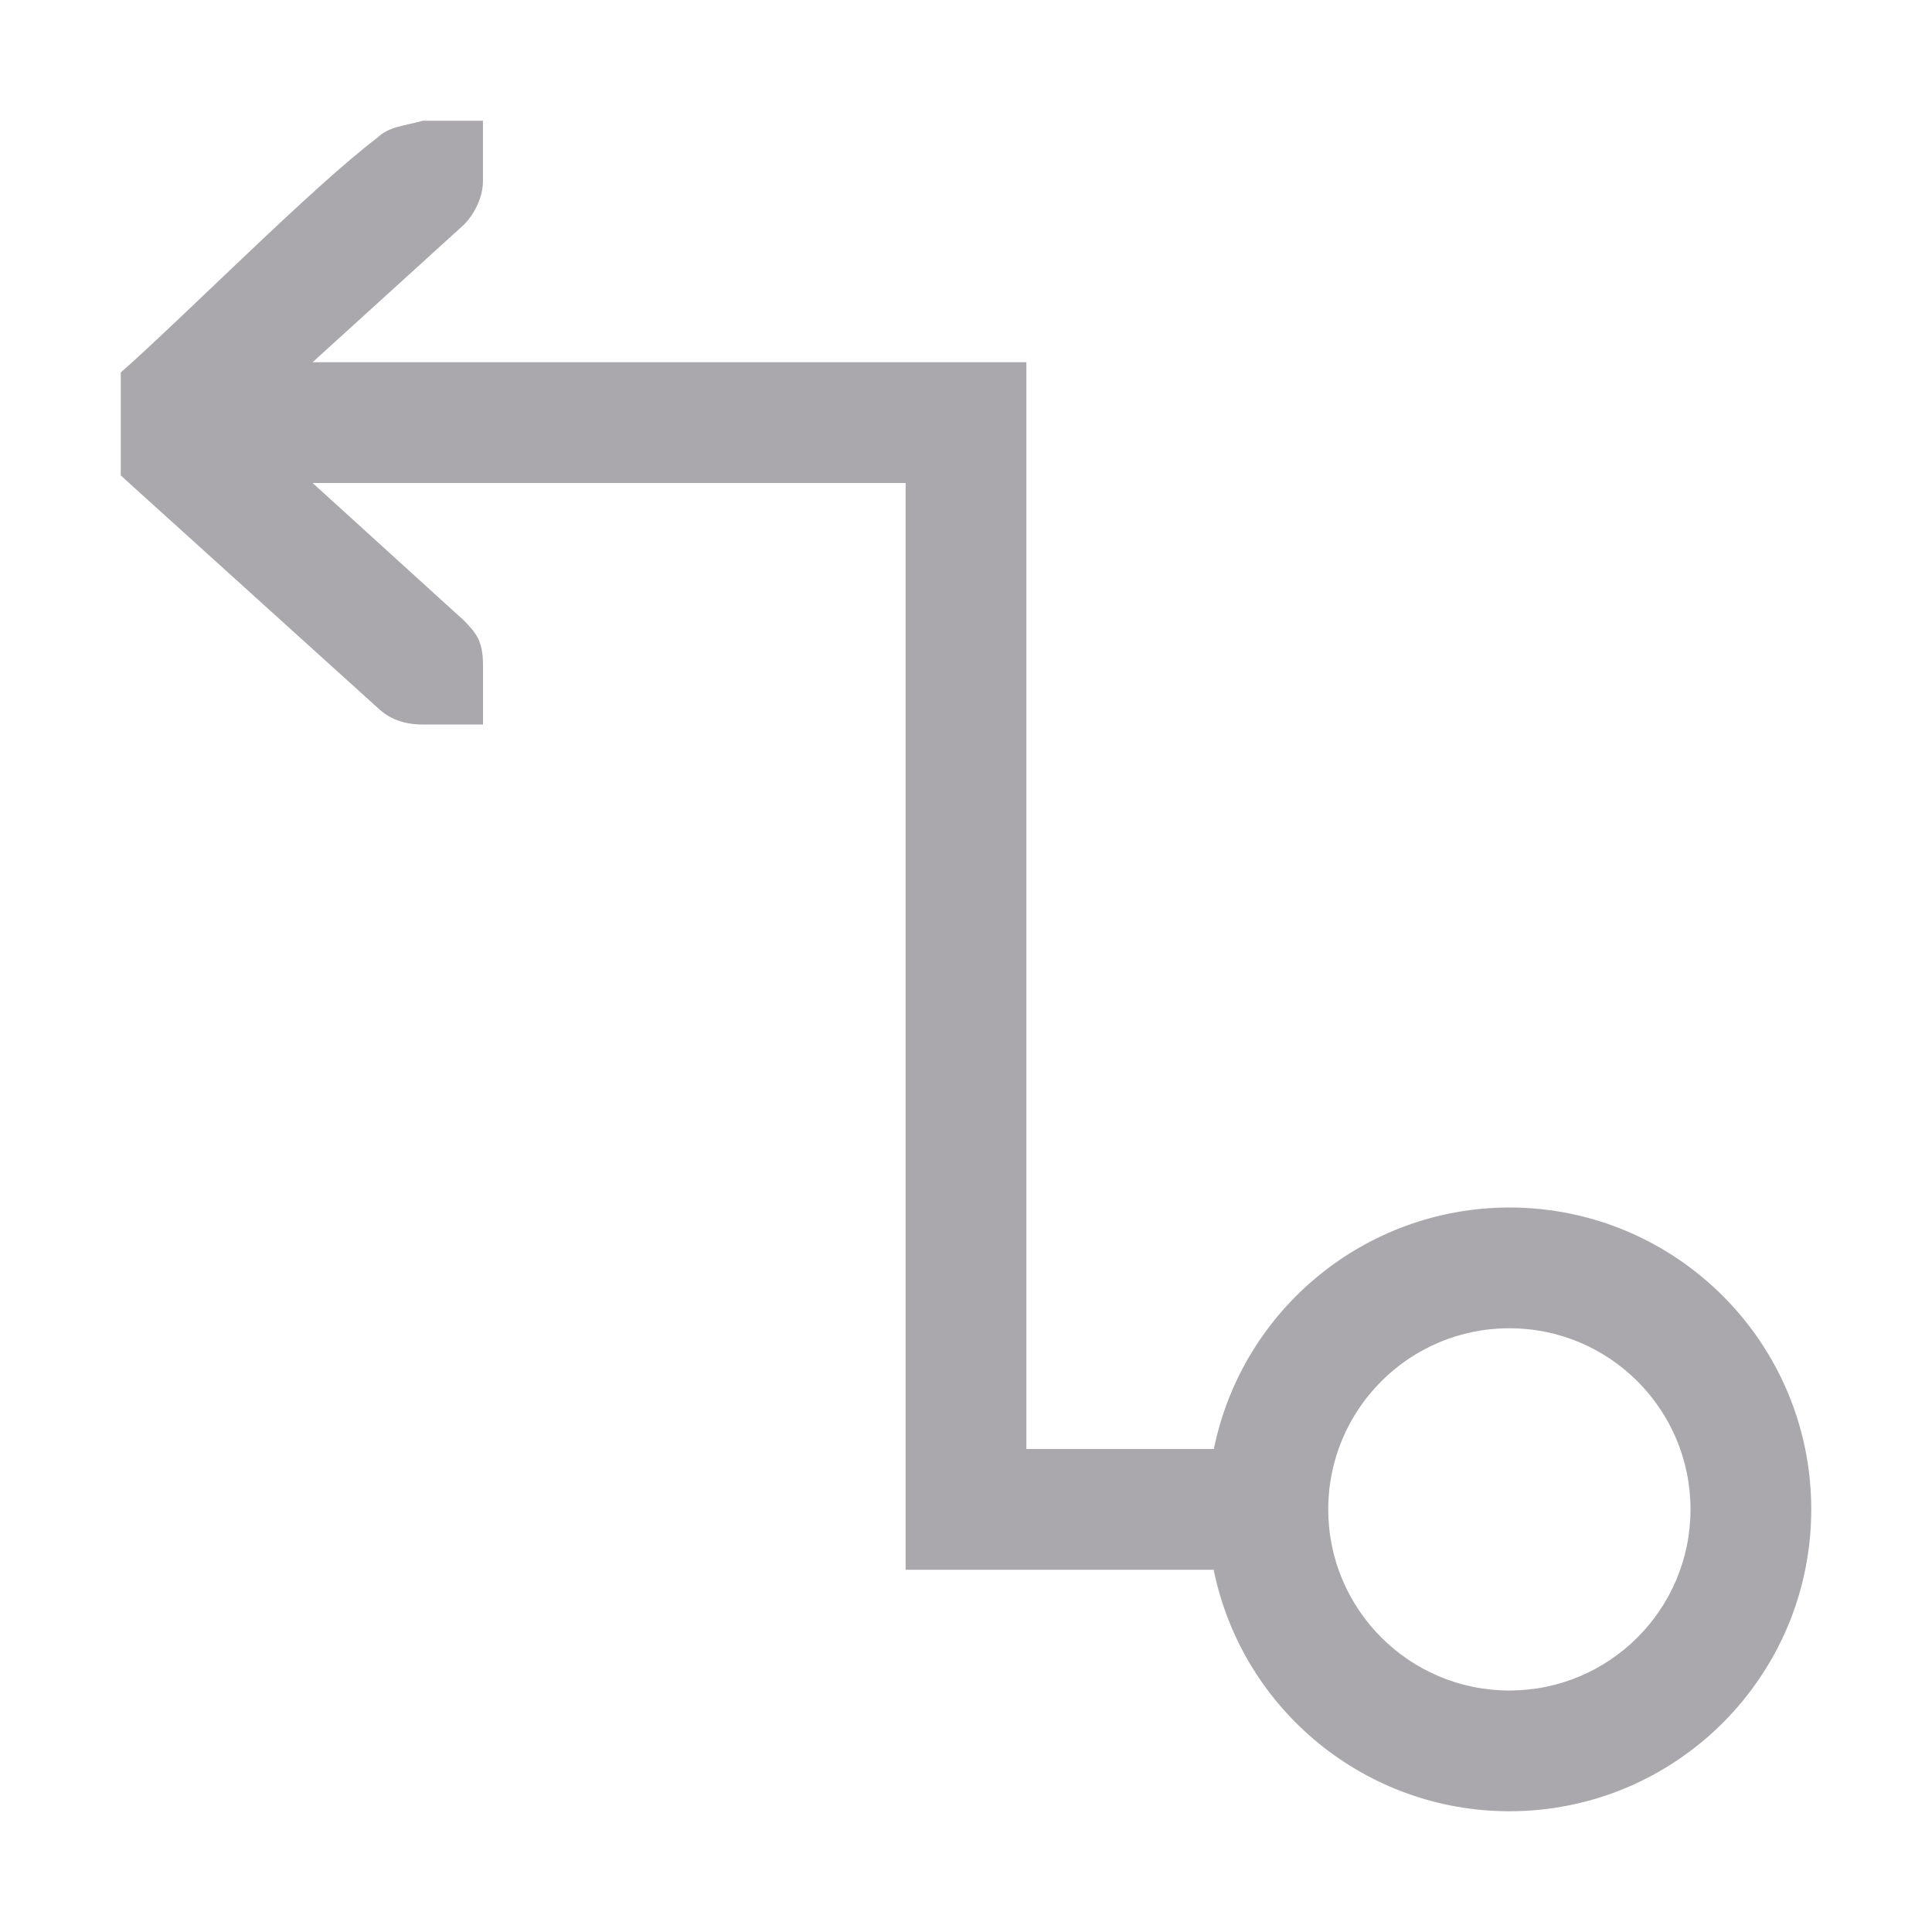 <svg viewBox="0 0 32 32" xmlns="http://www.w3.org/2000/svg"><path d="m7 2c-.297.086-.552.09-.75.281-1.083.821-3.167 2.931-4.25 3.889v1.705l4.25 3.844c.198.191.441.281.75.281h.586.414v-1c-.003-.404-.13-.528-.312-.719l-2.51-2.281h6.717.105 3v15 3h5.102c.475 2.328 2.523 4 4.898 4 2.761 0 5-2.239 5-5s-2.239-5-5-5c-2.374.002-4.42 1.674-4.895 4h-3.105v-18h-5-.102-6.721l2.51-2.281c.183-.19.312-.462.312-.719v-1h-.414zm18 20c1.657 0 3 1.343 3 3s-1.343 3-3 3-3-1.343-3-3 1.343-3 3-3z" fill="#aaa8ac"/></svg>